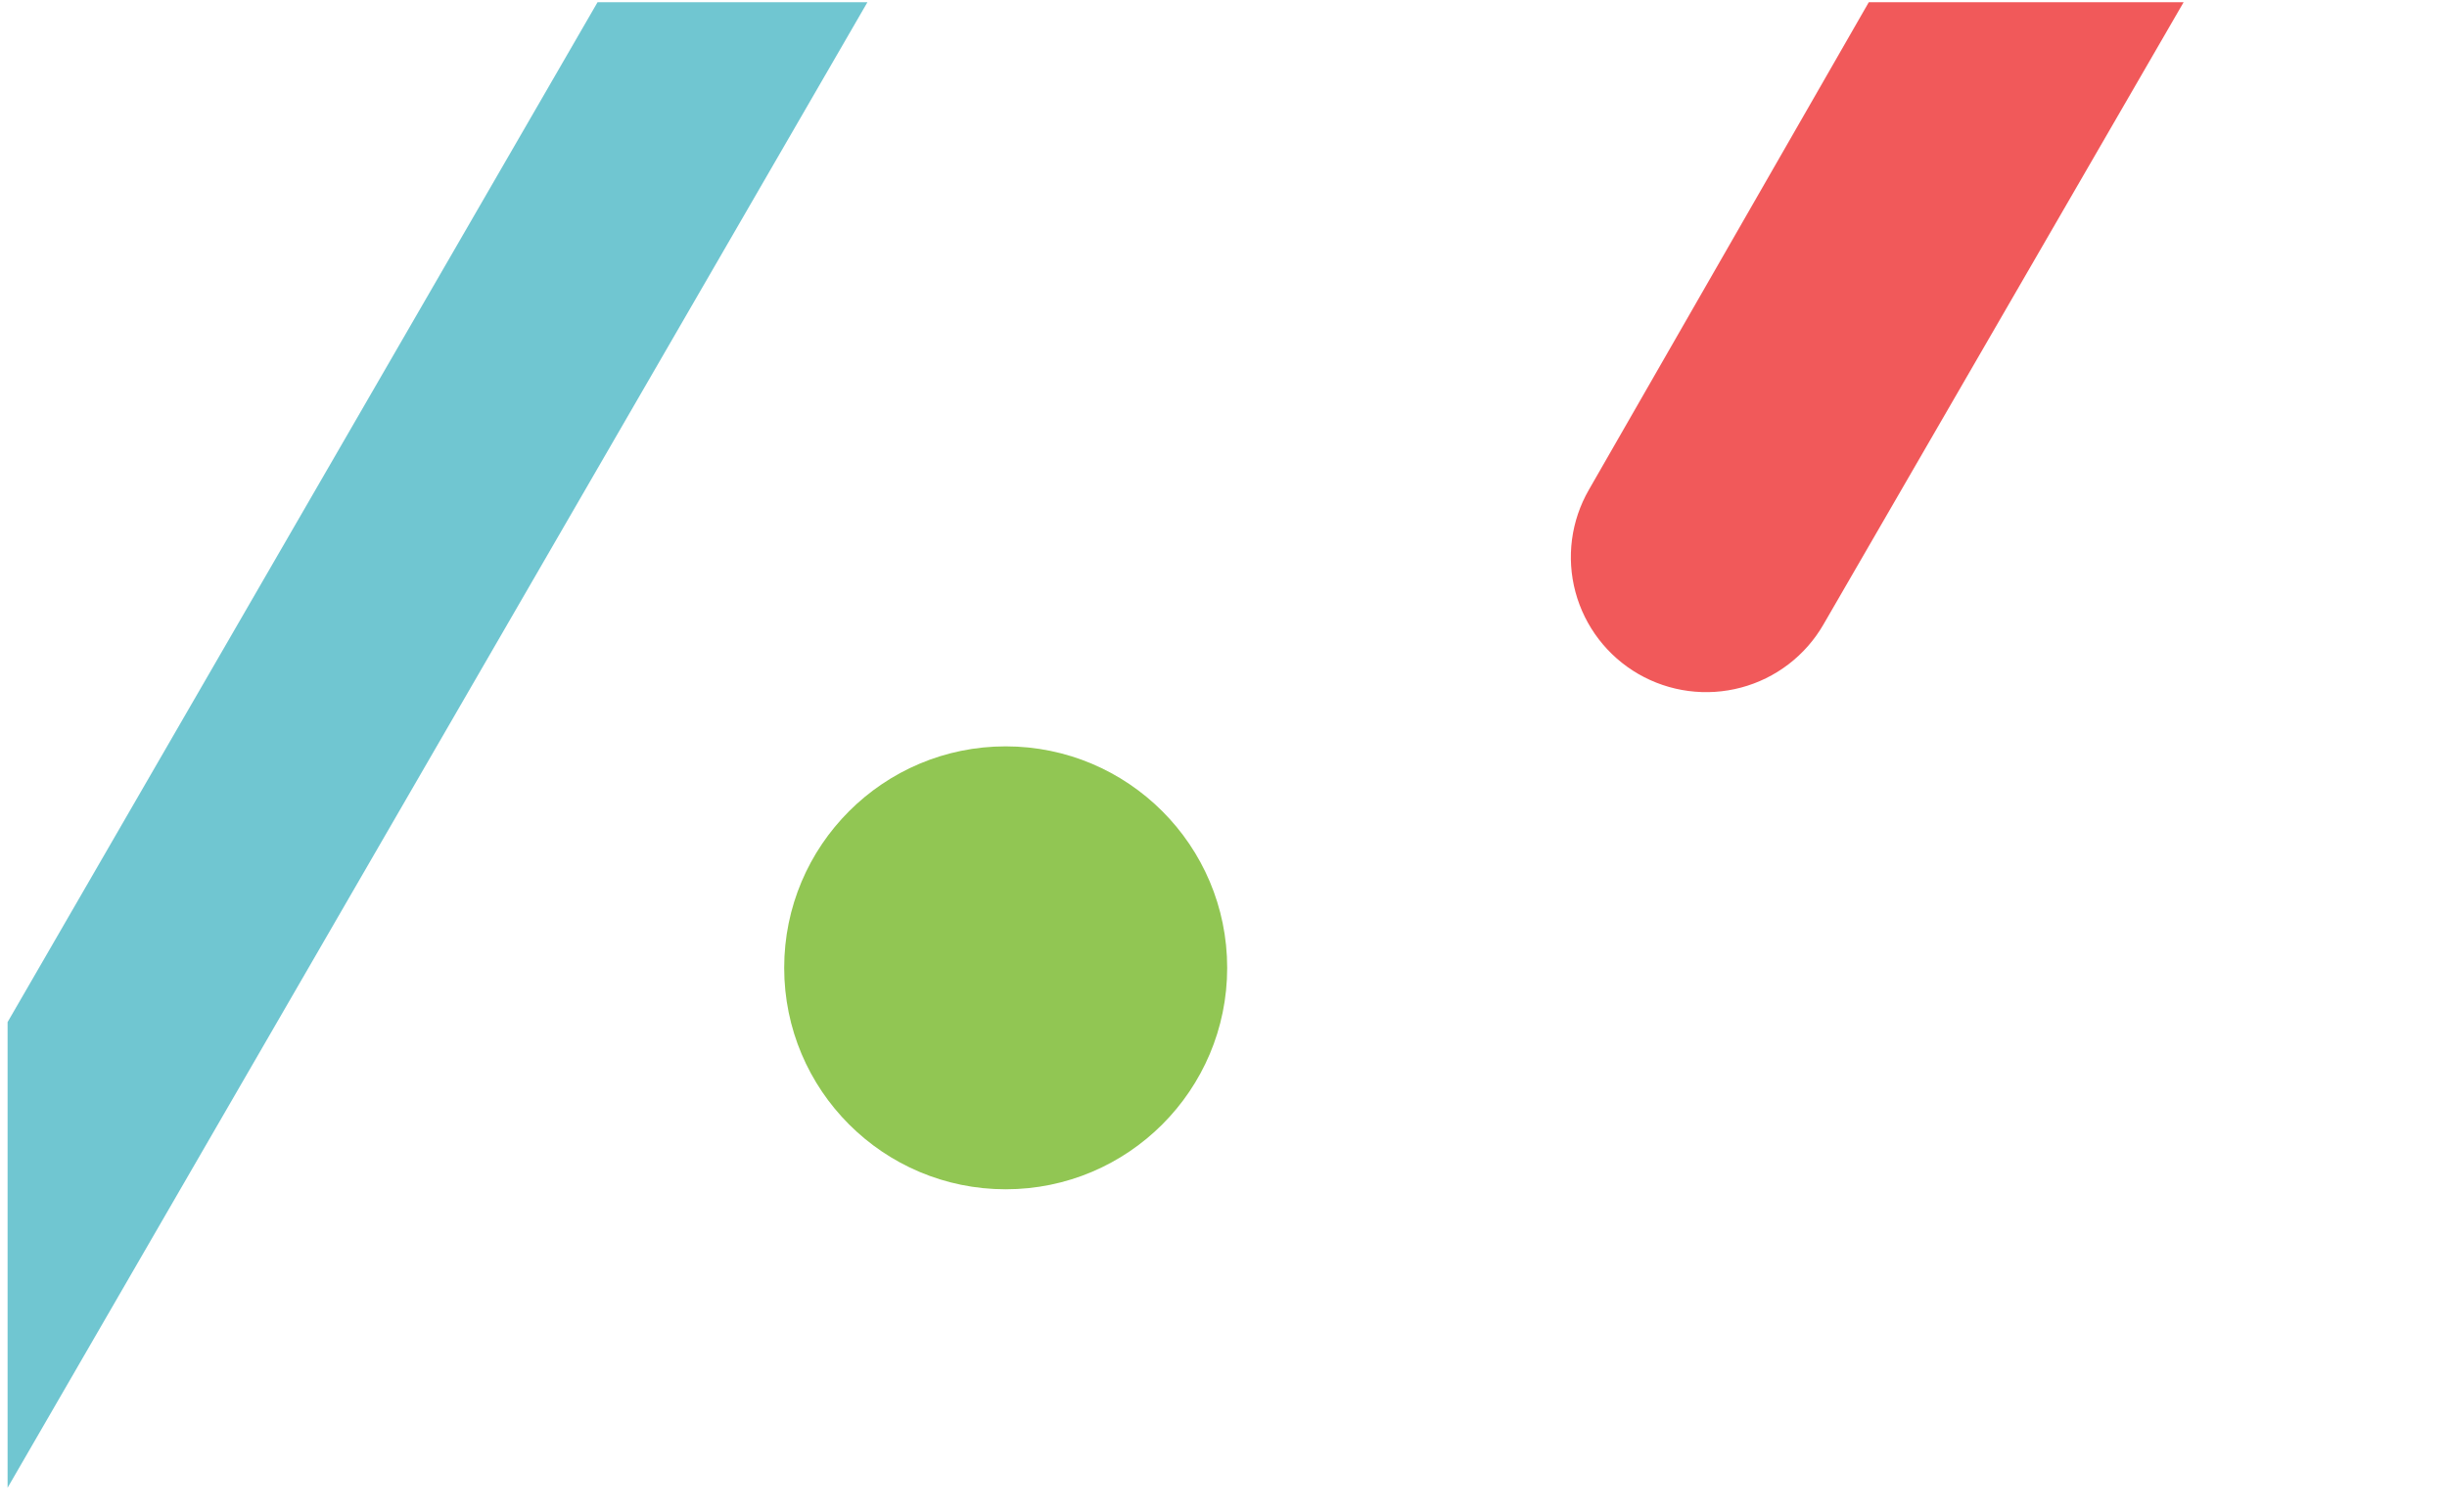 <svg width="314" height="194" viewBox="0 0 314 194" fill="none" xmlns="http://www.w3.org/2000/svg">
<g clip-path="url(#clip0_3166_152571)">
<path d="M-132.133 374.778C-134.88 373.192 -137.914 372.163 -141.061 371.748C-144.207 371.333 -147.405 371.542 -150.471 372.361C-153.537 373.181 -156.411 374.595 -158.928 376.524C-161.445 378.453 -163.556 380.858 -165.141 383.601C-166.218 385.463 -167.652 387.095 -169.361 388.404C-171.071 389.713 -173.022 390.673 -175.103 391.23C-177.184 391.786 -179.355 391.928 -181.492 391.647C-183.628 391.366 -185.688 390.668 -187.553 389.593L-191.934 386.916C-193.799 385.843 -195.435 384.414 -196.746 382.71C-198.057 381.006 -199.019 379.061 -199.576 376.986C-200.134 374.911 -200.276 372.746 -199.994 370.616C-199.712 368.487 -199.013 366.433 -197.935 364.573L-55.749 118.856C-53.44 114.884 -49.648 111.987 -45.203 110.799C-40.758 109.61 -36.022 110.228 -32.032 112.516C-28.042 114.815 -25.131 118.601 -23.939 123.041C-22.746 127.481 -23.37 132.212 -25.673 136.193L-63.181 201.103C-63.858 202.267 -64.298 203.554 -64.475 204.888C-64.652 206.222 -64.564 207.579 -64.215 208.879C-63.865 210.179 -63.262 211.398 -62.44 212.465C-61.618 213.532 -60.592 214.427 -59.422 215.098C-58.255 215.773 -56.966 216.212 -55.628 216.389C-54.291 216.565 -52.931 216.477 -51.628 216.129C-50.325 215.78 -49.103 215.179 -48.033 214.358C-46.964 213.538 -46.067 212.515 -45.394 211.348L95.514 -32.281C96.497 -33.983 97.808 -35.474 99.37 -36.671C100.932 -37.867 102.715 -38.745 104.617 -39.253C106.519 -39.762 108.503 -39.891 110.455 -39.634C112.408 -39.377 114.29 -38.739 115.995 -37.756C117.702 -36.773 119.198 -35.465 120.398 -33.905C121.598 -32.345 122.478 -30.565 122.988 -28.666C123.498 -26.767 123.628 -24.786 123.371 -22.837C123.113 -20.888 122.474 -19.008 121.488 -17.306L-23.494 233.218C-26.193 237.908 -26.921 243.473 -25.518 248.697C-24.115 253.921 -20.695 258.378 -16.007 261.093C-11.319 263.808 -7.899 268.265 -6.496 273.489C-5.093 278.713 -5.821 284.278 -8.52 288.969L-131.573 501.6C-132.872 503.849 -134.602 505.819 -136.665 507.4C-138.728 508.98 -141.083 510.14 -143.596 510.811C-146.108 511.483 -148.729 511.654 -151.307 511.314C-153.886 510.974 -156.372 510.131 -158.624 508.831C-163.161 506.21 -166.472 501.9 -167.829 496.848C-169.186 491.795 -168.479 486.411 -165.863 481.878L-123.216 407.583C-120.047 402.051 -119.206 395.491 -120.878 389.342C-122.55 383.192 -126.597 377.955 -132.133 374.778Z" fill="#70C6D1"/>
<path d="M233.488 -31.131C231.077 -32.522 228.415 -33.425 225.654 -33.789C222.893 -34.153 220.087 -33.97 217.396 -33.251C214.706 -32.532 212.184 -31.291 209.975 -29.598C207.766 -27.906 205.914 -25.795 204.523 -23.388C203.578 -21.754 202.32 -20.322 200.82 -19.173C199.32 -18.025 197.608 -17.182 195.781 -16.694C193.955 -16.206 192.05 -16.081 190.175 -16.328C188.301 -16.574 186.493 -17.187 184.856 -18.13L181.012 -20.479C179.375 -21.42 177.94 -22.675 176.79 -24.17C175.639 -25.665 174.795 -27.372 174.306 -29.193C173.817 -31.014 173.692 -32.913 173.939 -34.782C174.186 -36.651 174.8 -38.453 175.746 -40.085L300.516 -255.705C302.542 -259.19 305.869 -261.732 309.77 -262.775C313.671 -263.818 317.827 -263.276 321.328 -261.268C324.829 -259.251 327.383 -255.928 328.43 -252.032C329.476 -248.136 328.929 -243.985 326.908 -240.491L293.994 -183.532C293.4 -182.51 293.014 -181.382 292.859 -180.211C292.703 -179.04 292.781 -177.85 293.087 -176.709C293.394 -175.568 293.923 -174.498 294.645 -173.562C295.366 -172.625 296.266 -171.84 297.292 -171.251C298.317 -170.659 299.448 -170.274 300.622 -170.119C301.796 -169.964 302.989 -170.041 304.132 -170.347C305.276 -170.653 306.348 -171.18 307.286 -171.9C308.225 -172.62 309.012 -173.518 309.602 -174.542L433.251 -388.329C434.114 -389.822 435.263 -391.131 436.634 -392.181C438.005 -393.231 439.569 -394.001 441.239 -394.447C442.908 -394.894 444.649 -395.007 446.362 -394.782C448.075 -394.556 449.727 -393.996 451.223 -393.133C452.721 -392.271 454.034 -391.123 455.087 -389.754C456.14 -388.385 456.912 -386.823 457.36 -385.157C457.807 -383.49 457.921 -381.752 457.696 -380.042C457.47 -378.331 456.908 -376.682 456.043 -375.188L328.82 -155.351C326.451 -151.236 325.813 -146.352 327.044 -141.768C328.275 -137.184 331.276 -133.273 335.39 -130.89C339.504 -128.507 342.504 -124.596 343.736 -120.012C344.967 -115.428 344.328 -110.545 341.96 -106.429L233.979 80.158C232.84 82.131 231.321 83.86 229.511 85.247C227.701 86.634 225.634 87.651 223.429 88.24C221.225 88.83 218.925 88.98 216.662 88.681C214.4 88.383 212.218 87.643 210.242 86.503C206.26 84.203 203.356 80.421 202.165 75.987C200.974 71.553 201.594 66.829 203.89 62.851L241.313 -2.344C244.094 -7.198 244.831 -12.954 243.364 -18.351C241.898 -23.747 238.346 -28.343 233.488 -31.131Z" fill="#F1595A"/>
<circle cx="129.05" cy="124.211" r="28.423" fill="#91C653"/>
</g>
<defs>
<clipPath id="clip0_3166_152571">
<rect width="313" height="193" fill="white" transform="translate(0.973 0.288)"/>
</clipPath>
</defs>
</svg>
